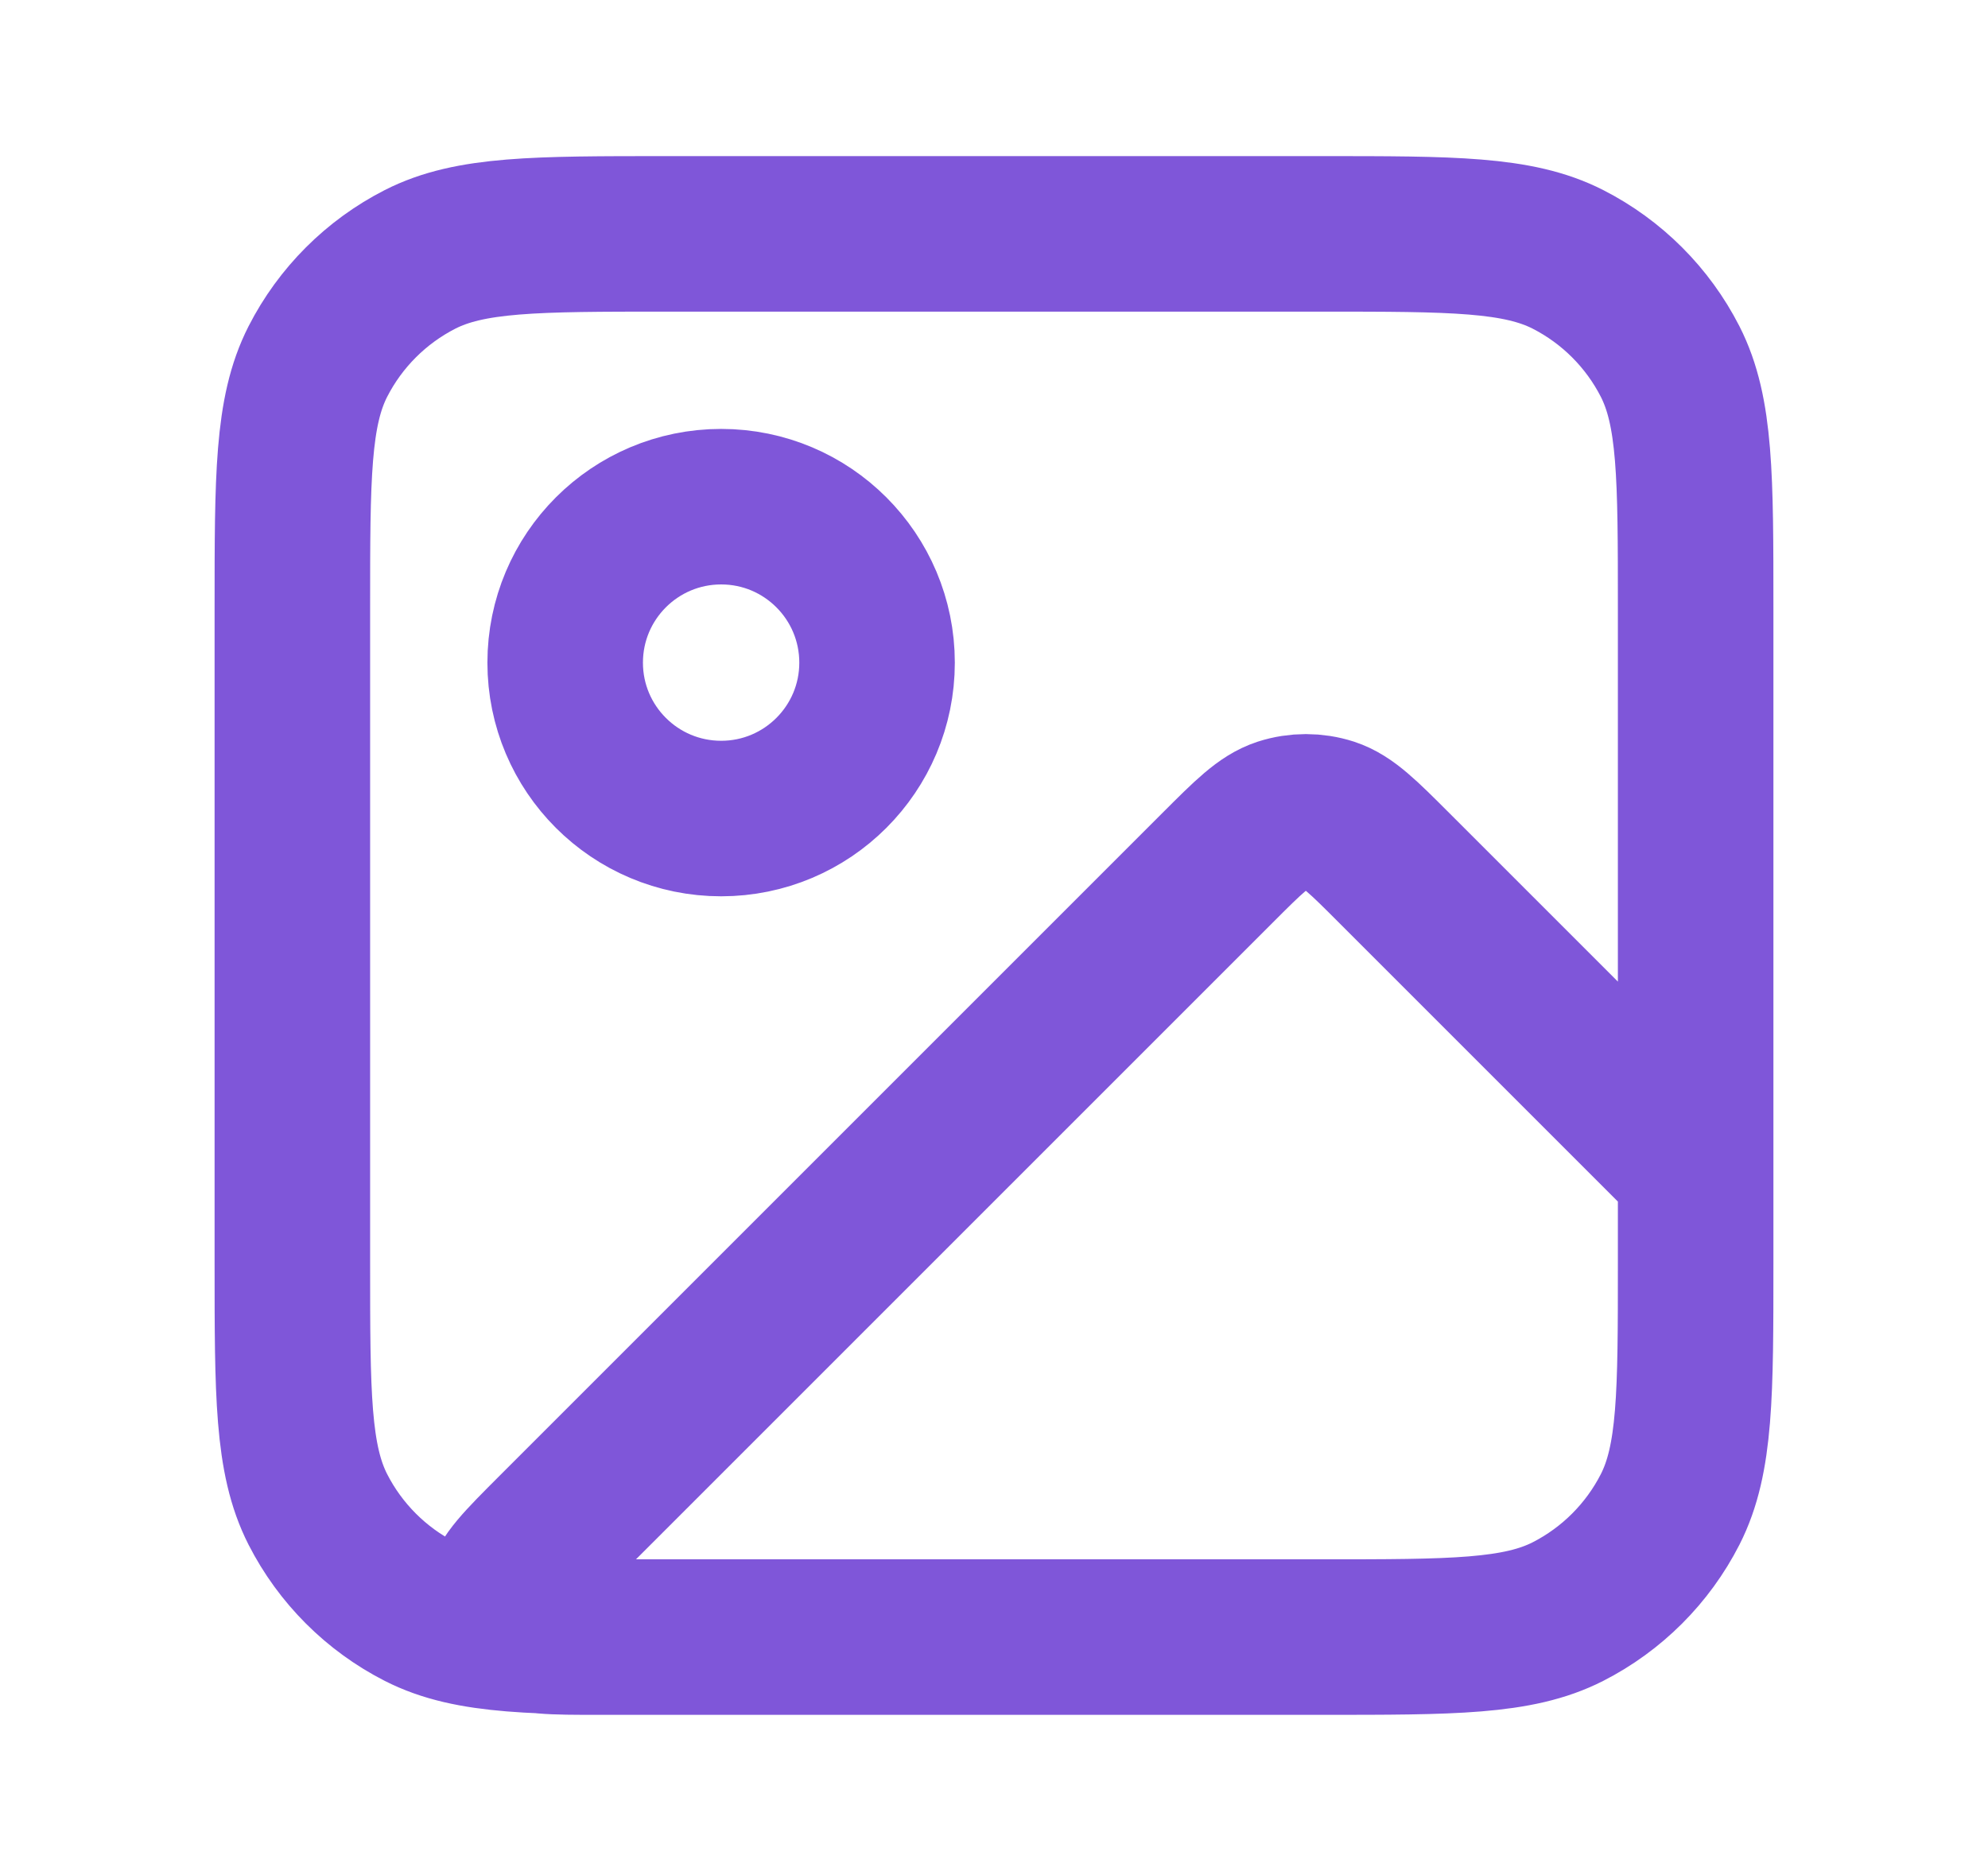 <svg width="17" height="16" viewBox="0 0 17 16" fill="none" xmlns="http://www.w3.org/2000/svg">
<g id="image-01">
<path id="Icon" d="M11.3 14H5.121C4.717 14 4.515 14 4.422 13.92C4.34 13.851 4.297 13.747 4.306 13.64C4.315 13.518 4.458 13.375 4.744 13.089L10.412 7.421C10.676 7.157 10.808 7.025 10.961 6.975C11.095 6.932 11.239 6.932 11.373 6.975C11.525 7.025 11.657 7.157 11.921 7.421L14.5 10V10.8M11.3 14C12.42 14 12.98 14 13.408 13.782C13.784 13.59 14.09 13.284 14.282 12.908C14.5 12.48 14.5 11.92 14.5 10.8M11.3 14H5.7C4.58 14 4.02 14 3.592 13.782C3.216 13.59 2.91 13.284 2.718 12.908C2.5 12.48 2.5 11.92 2.5 10.8V5.2C2.5 4.08 2.5 3.52 2.718 3.092C2.91 2.716 3.216 2.41 3.592 2.218C4.02 2 4.58 2 5.7 2H11.3C12.42 2 12.98 2 13.408 2.218C13.784 2.41 14.09 2.716 14.282 3.092C14.5 3.52 14.5 4.08 14.5 5.2V10.8M7.5 5.667C7.5 6.403 6.903 7 6.167 7C5.43 7 4.833 6.403 4.833 5.667C4.833 4.93 5.43 4.333 6.167 4.333C6.903 4.333 7.5 4.93 7.5 5.667Z" stroke="#7F56D9" stroke-width="1.33" stroke-linecap="round" stroke-linejoin="round"/>
</g>
</svg>
